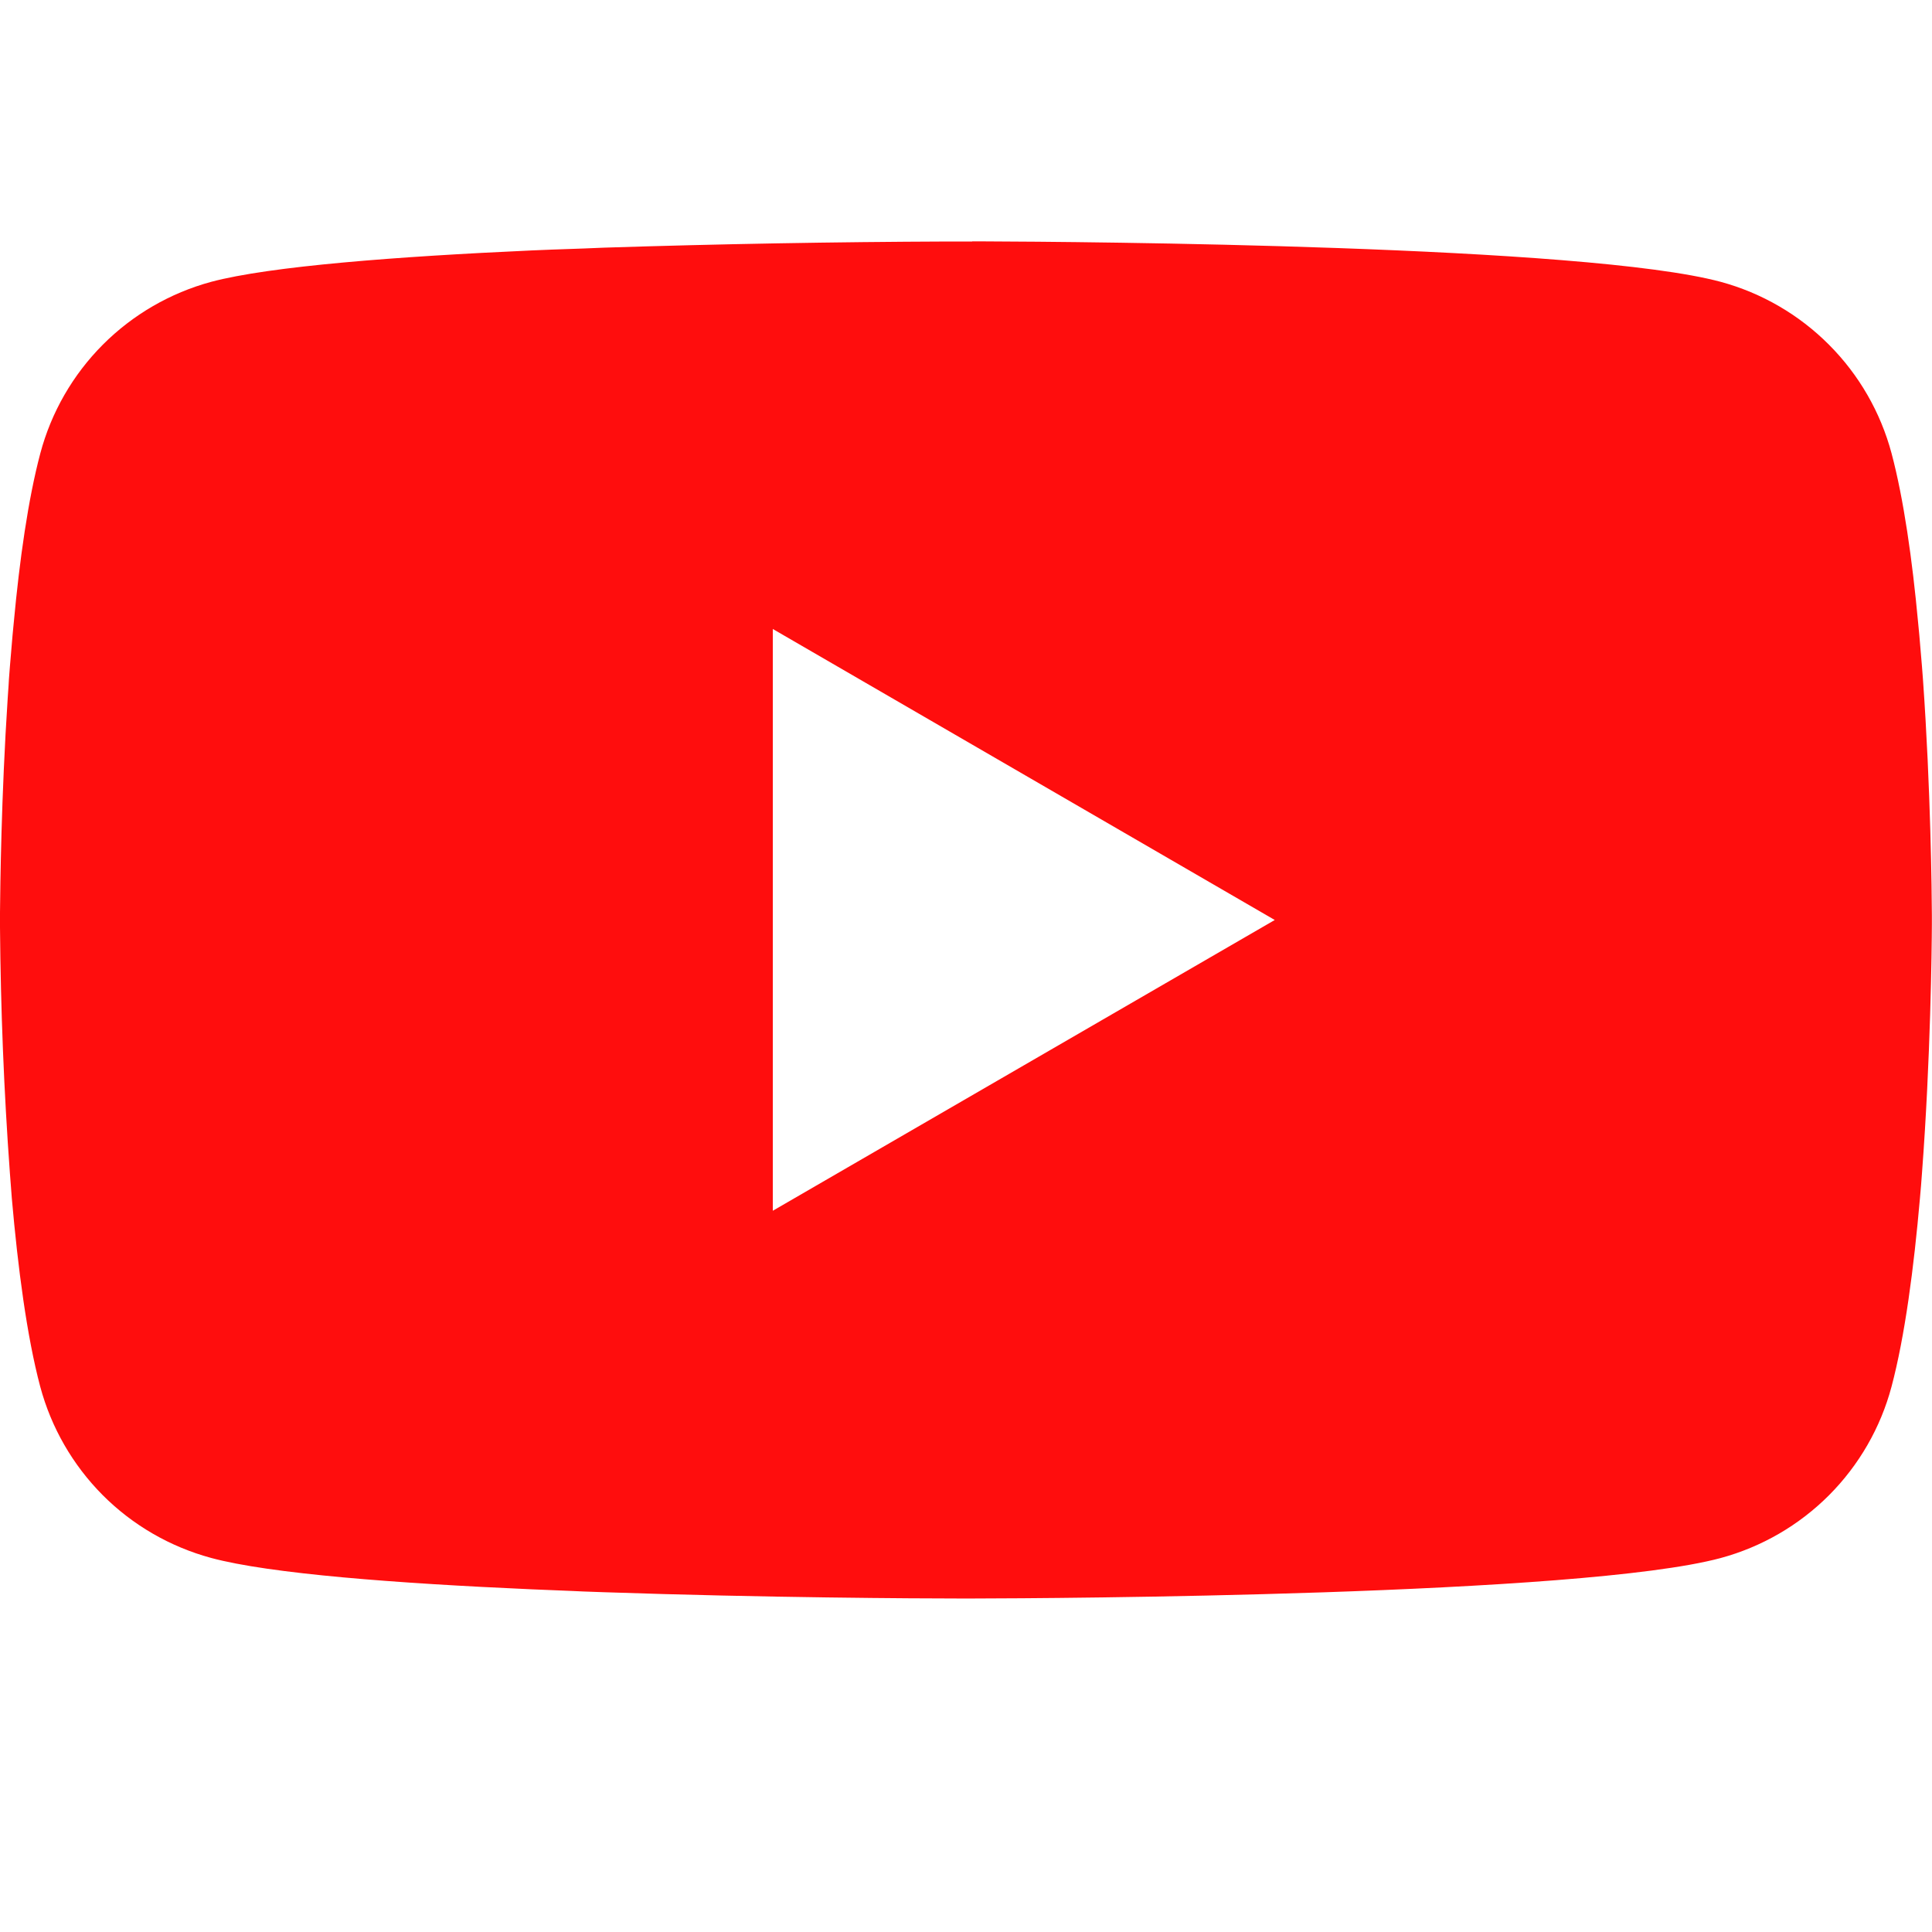 <svg width="32" height="32" viewBox="0 0 32 32" fill="none" xmlns="http://www.w3.org/2000/svg">
<g clip-path="url(#clip0_28_1988)">
<path d="M16.102 3.998H16.28C17.924 4.004 26.254 4.064 28.5 4.668C29.179 4.852 29.798 5.212 30.294 5.71C30.791 6.208 31.148 6.828 31.33 7.508C31.532 8.268 31.674 9.274 31.77 10.312L31.79 10.52L31.834 11.04L31.85 11.248C31.98 13.076 31.996 14.788 31.998 15.162V15.312C31.996 15.7 31.978 17.528 31.834 19.432L31.818 19.642L31.8 19.85C31.7 20.994 31.552 22.13 31.33 22.966C31.149 23.646 30.792 24.266 30.295 24.765C29.798 25.263 29.179 25.622 28.5 25.806C26.18 26.43 17.362 26.474 16.14 26.476H15.856C15.238 26.476 12.682 26.464 10.002 26.372L9.662 26.36L9.488 26.352L9.146 26.338L8.804 26.324C6.584 26.226 4.47 26.068 3.496 25.804C2.817 25.62 2.198 25.262 1.701 24.764C1.205 24.265 0.848 23.646 0.666 22.966C0.444 22.132 0.296 20.994 0.196 19.85L0.18 19.64L0.164 19.432C0.065 18.077 0.011 16.719 0 15.36L0 15.114C0.004 14.684 0.02 13.198 0.128 11.558L0.142 11.352L0.148 11.248L0.164 11.04L0.208 10.52L0.228 10.312C0.324 9.274 0.466 8.266 0.668 7.508C0.849 6.828 1.206 6.208 1.703 5.709C2.2 5.211 2.819 4.852 3.498 4.668C4.472 4.408 6.586 4.248 8.806 4.148L9.146 4.134L9.49 4.122L9.662 4.116L10.004 4.102C11.907 4.041 13.812 4.007 15.716 4H16.102V3.998ZM12.8 10.418V20.054L21.114 15.238L12.8 10.418Z" fill="#FF0D0D"/>
</g>
<defs>
<clipPath id="clip0_28_1988">
<rect width="32" height="32" fill="white"/>
</clipPath>
</defs>
</svg>
